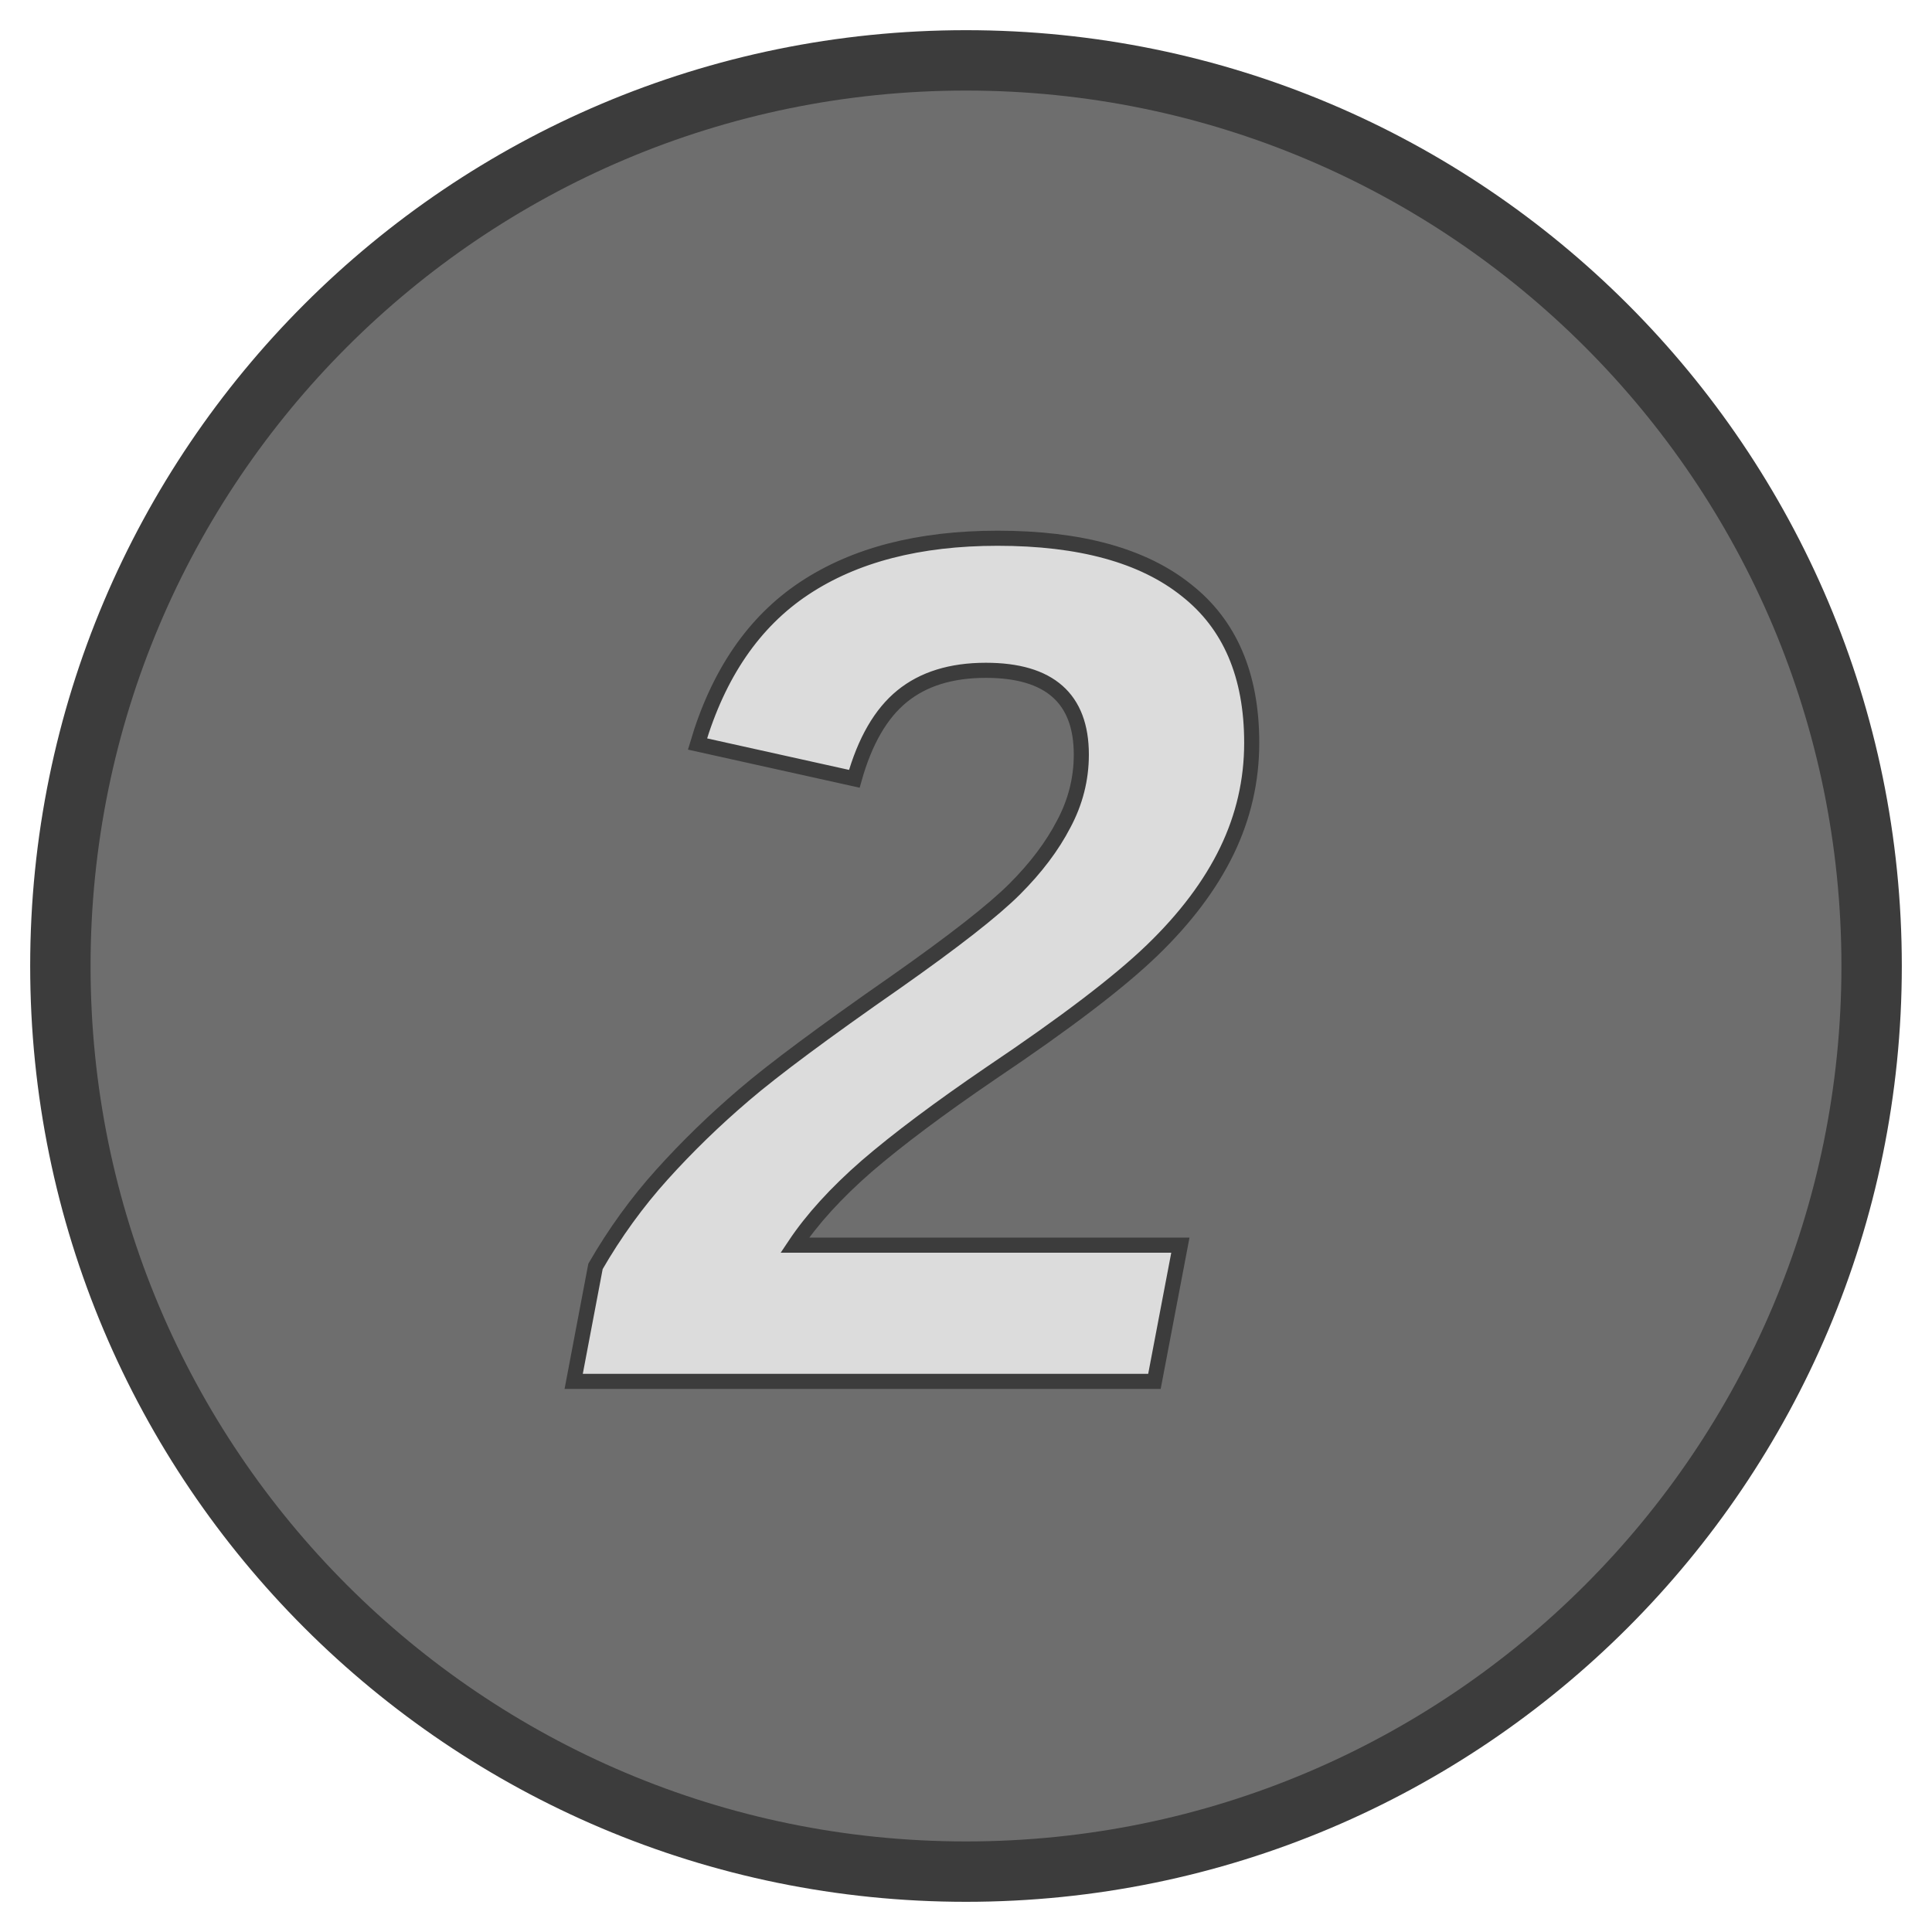 <svg xmlns:dc="http://purl.org/dc/elements/1.1/" xmlns:cc="http://creativecommons.org/ns#" xmlns:rdf="http://www.w3.org/1999/02/22-rdf-syntax-ns#" xmlns="http://www.w3.org/2000/svg" id="svg47" version="1.0" xml:space="preserve" height="256" width="256"><defs id="defs19"><linearGradient id="a"><stop style="stop-color:#c73500;stop-opacity:1" offset="0" id="stop5"/><stop style="stop-color:#ffb76b;stop-opacity:1" offset="1" id="stop7"/></linearGradient></defs><g style="stroke-width:.533" id="g45" transform="translate(-393.104 -1077.138) scale(1.875)"><path id="path27" style="font-style:italic;font-weight:700;font-size:48px;font-family:'Luxi Serif';fill:#6e6e6e;fill-opacity:1;stroke:#3c3c3c;stroke-width:4.267;stroke-miterlimit:4;stroke-dasharray:none;stroke-opacity:1" d="M341.922 642.74c0 35.346-28.654 64-64 64-35.346 0-64-28.654-64-64 0-35.346 28.654-64 64-64 35.346 0 64 28.654 64 64z"/></g><g aria-label="2" style="font-style:oblique;font-variant:normal;font-weight:700;font-stretch:semi-condensed;font-size:85.333px;line-height:1.25;font-family:'DejaVu Sans';-inkscape-font-specification:'DejaVu Sans Bold Oblique Semi-Condensed';letter-spacing:0;word-spacing:0;fill:#dcdcdc;fill-opacity:1;stroke:#3c3c3c;stroke-width:2;stroke-miterlimit:4;stroke-dasharray:none;stroke-opacity:1" id="text902"><path d="m76.016 183.04 2.89-15.235q3.828-6.64 8.828-12.188 5-5.547 10.86-10.547 5.937-5.078 20.078-14.922 11.562-8.125 15.781-12.343 4.219-4.22 6.485-8.594 2.343-4.375 2.343-9.219 0-11.172-12.656-11.172-6.875 0-11.094 3.438-4.219 3.437-6.328 10.937l-20.781-4.61q4.14-13.983 14.14-20.624 10-6.64 25.626-6.64 16.406 0 25 6.874 8.671 6.797 8.671 20.235 0 7.5-3.28 14.297-3.282 6.796-9.923 13.203-6.562 6.328-21.328 16.25-10.312 7.03-16.484 12.343-6.094 5.313-9.531 10.47h51.093l-3.437 18.046z" style="font-style:italic;font-variant:normal;font-weight:700;font-stretch:normal;font-size:160px;font-family:'Liberation Sans';-inkscape-font-specification:'Liberation Sans Bold Italic';fill:#dcdcdc;fill-opacity:1;stroke:#3c3c3c;stroke-width:2;stroke-miterlimit:4;stroke-dasharray:none;stroke-opacity:1" id="path858"/></g></svg>